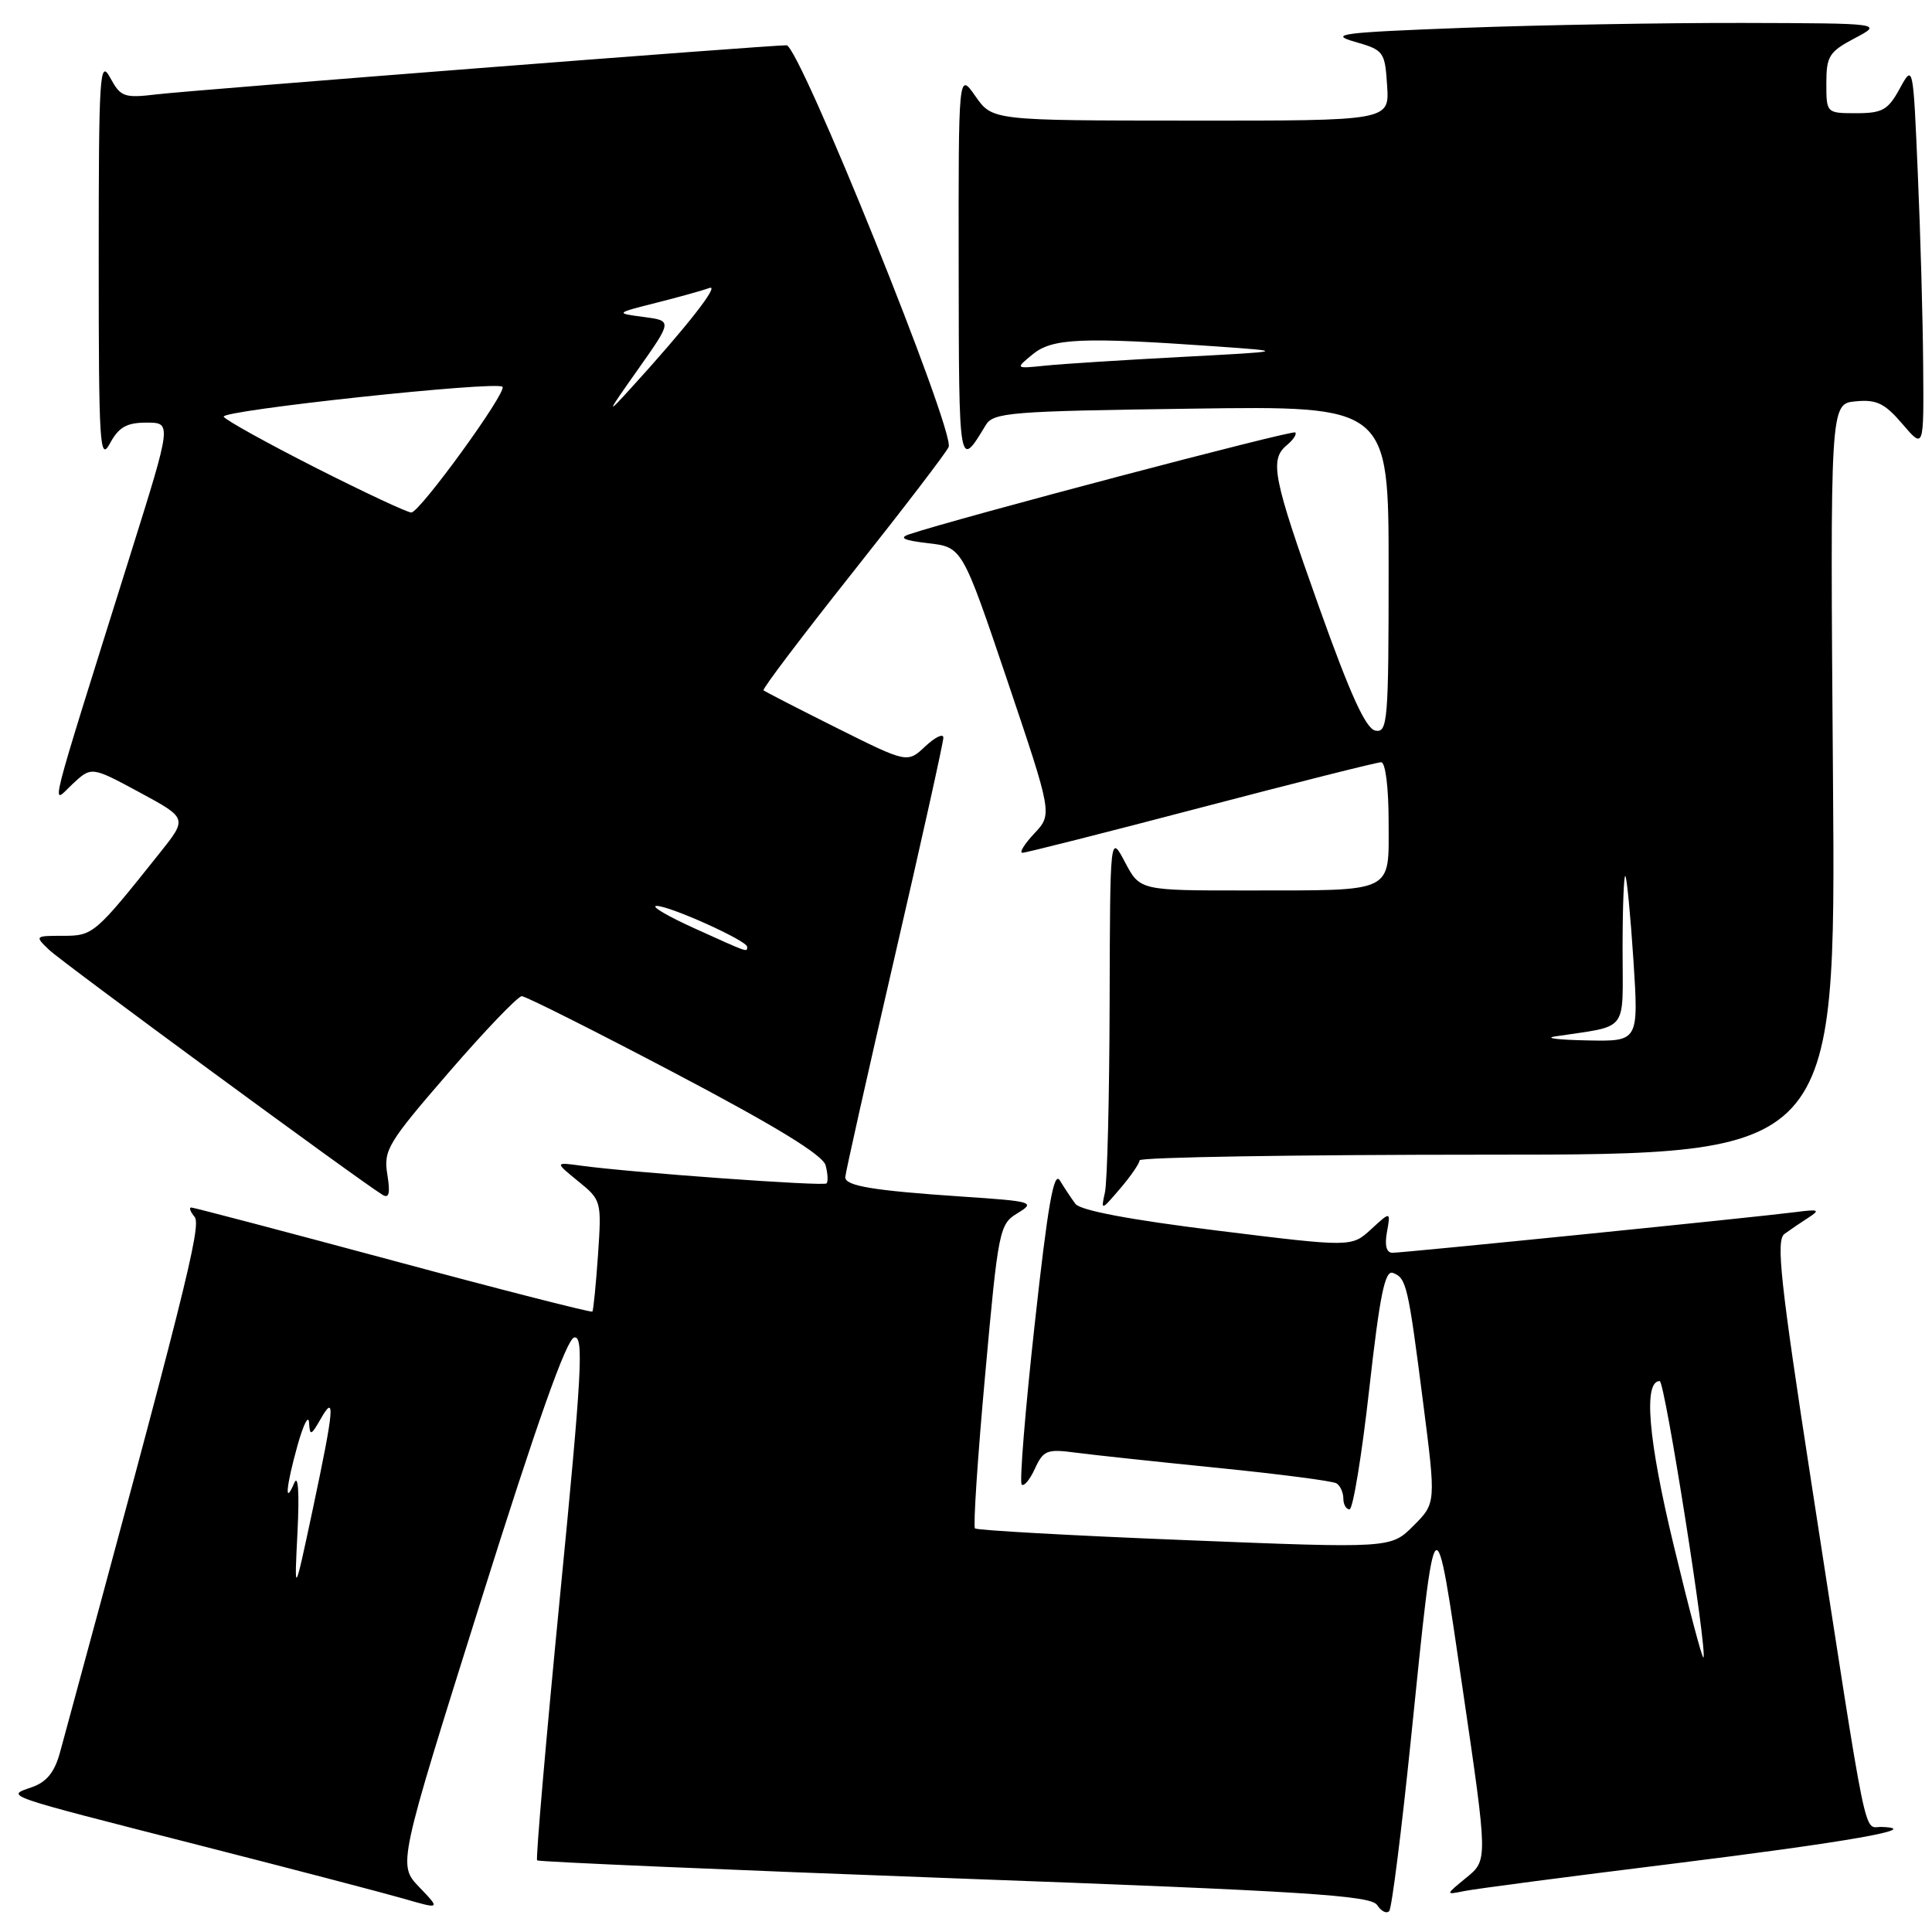 <?xml version="1.0" encoding="UTF-8" standalone="no"?>
<!DOCTYPE svg PUBLIC "-//W3C//DTD SVG 1.1//EN" "http://www.w3.org/Graphics/SVG/1.1/DTD/svg11.dtd" >
<svg xmlns="http://www.w3.org/2000/svg" xmlns:xlink="http://www.w3.org/1999/xlink" version="1.1" viewBox="0 0 256 256">
 <g >
 <path fill="currentColor"
d=" M 186.95 230.50 C 190.26 198.10 190.07 198.28 193.85 224.06 C 197.14 246.48 197.14 246.48 194.32 248.78 C 191.50 251.09 191.50 251.09 194.00 250.58 C 195.38 250.29 207.75 248.67 221.50 246.97 C 244.81 244.08 255.02 242.29 249.34 242.08 C 246.86 241.99 247.66 245.90 240.02 196.50 C 235.90 169.80 235.31 164.33 236.45 163.50 C 237.21 162.95 238.65 161.97 239.66 161.32 C 241.22 160.32 240.97 160.21 238.00 160.60 C 232.95 161.26 185.97 166.00 184.51 166.00 C 183.71 166.00 183.45 165.03 183.78 163.25 C 184.27 160.50 184.27 160.50 181.68 162.88 C 179.09 165.26 179.09 165.26 161.30 163.06 C 149.78 161.64 143.15 160.39 142.50 159.52 C 141.95 158.78 141.02 157.38 140.44 156.42 C 139.64 155.09 138.84 159.66 137.11 175.41 C 135.85 186.82 135.07 196.41 135.38 196.71 C 135.68 197.01 136.47 196.06 137.14 194.59 C 138.24 192.19 138.74 191.98 142.43 192.47 C 144.67 192.77 153.18 193.68 161.34 194.50 C 169.50 195.32 176.59 196.24 177.09 196.55 C 177.59 196.86 178.00 197.77 178.00 198.56 C 178.00 199.35 178.37 200.00 178.82 200.00 C 179.27 200.00 180.45 192.83 181.43 184.07 C 182.83 171.60 183.51 168.26 184.57 168.67 C 186.36 169.35 186.57 170.25 188.57 185.84 C 190.28 199.18 190.28 199.18 187.29 202.17 C 184.30 205.17 184.30 205.17 156.97 204.07 C 141.94 203.47 129.44 202.77 129.19 202.52 C 128.94 202.27 129.54 193.11 130.54 182.16 C 132.28 162.86 132.42 162.21 134.85 160.74 C 137.23 159.29 136.88 159.18 127.43 158.55 C 115.72 157.76 112.00 157.15 112.00 155.99 C 112.00 155.53 114.92 142.48 118.50 127.00 C 122.08 111.52 125.00 98.36 125.00 97.75 C 125.00 97.15 123.93 97.66 122.61 98.89 C 120.23 101.13 120.23 101.13 110.86 96.45 C 105.71 93.88 101.35 91.63 101.17 91.47 C 100.98 91.30 106.31 84.27 113.00 75.83 C 119.69 67.40 125.41 59.93 125.70 59.23 C 126.56 57.17 105.92 6.00 104.22 6.00 C 101.69 6.00 25.73 11.92 20.80 12.50 C 16.43 13.02 15.99 12.86 14.59 10.28 C 13.21 7.75 13.08 9.88 13.08 34.50 C 13.08 59.00 13.22 61.25 14.57 58.75 C 15.74 56.59 16.79 56.00 19.41 56.00 C 22.76 56.00 22.76 56.00 17.35 73.25 C 6.01 109.44 6.73 106.60 9.59 103.91 C 12.11 101.55 12.11 101.55 18.47 104.98 C 24.84 108.42 24.84 108.42 21.17 113.02 C 12.57 123.81 12.35 124.00 8.34 124.00 C 4.60 124.00 4.58 124.02 6.53 125.88 C 8.27 127.54 47.65 156.47 50.69 158.32 C 51.56 158.85 51.73 158.11 51.32 155.60 C 50.80 152.39 51.39 151.43 59.49 142.07 C 64.28 136.53 68.63 132.00 69.14 132.00 C 69.65 132.00 78.80 136.60 89.48 142.22 C 102.86 149.27 109.04 153.05 109.40 154.42 C 109.69 155.52 109.74 156.59 109.52 156.81 C 109.12 157.21 83.64 155.37 77.00 154.46 C 73.50 153.98 73.50 153.98 76.61 156.52 C 79.69 159.01 79.72 159.15 79.24 166.27 C 78.96 170.25 78.63 173.63 78.49 173.79 C 78.36 173.95 66.48 170.92 52.09 167.04 C 37.70 163.17 25.66 160.00 25.34 160.00 C 25.02 160.00 25.22 160.56 25.79 161.25 C 26.73 162.40 24.46 171.42 7.96 232.17 C 7.24 234.81 6.20 236.12 4.23 236.81 C 0.75 238.03 -0.11 237.73 26.50 244.53 C 38.60 247.62 50.72 250.79 53.44 251.57 C 58.38 253.00 58.38 253.00 55.55 250.05 C 52.72 247.10 52.72 247.10 63.66 212.31 C 71.16 188.45 75.07 177.42 76.09 177.22 C 77.38 176.97 77.11 181.84 74.20 211.54 C 72.34 230.58 70.98 246.31 71.17 246.51 C 71.37 246.70 96.27 247.77 126.51 248.89 C 172.97 250.60 181.65 251.15 182.48 252.43 C 183.02 253.26 183.74 253.62 184.08 253.22 C 184.42 252.83 185.71 242.60 186.95 230.50 Z  M 151.00 153.75 C 151.00 153.34 171.76 153.00 197.13 153.00 C 243.26 153.00 243.26 153.00 242.88 103.25 C 242.50 53.50 242.50 53.50 245.87 53.18 C 248.65 52.91 249.73 53.43 252.08 56.18 C 254.92 59.50 254.92 59.50 254.83 48.50 C 254.79 42.45 254.47 30.98 254.12 23.00 C 253.50 8.50 253.50 8.50 251.72 11.75 C 250.18 14.57 249.43 15.00 245.97 15.00 C 242.01 15.00 242.00 14.99 242.00 11.02 C 242.00 7.45 242.38 6.85 245.75 5.07 C 249.50 3.09 249.50 3.09 230.91 3.04 C 220.69 3.02 204.04 3.31 193.91 3.69 C 177.73 4.30 175.99 4.52 179.50 5.53 C 183.36 6.63 183.51 6.83 183.80 11.34 C 184.11 16.00 184.11 16.00 157.80 15.98 C 131.50 15.97 131.50 15.97 129.25 12.75 C 127.00 9.53 127.00 9.53 127.03 35.51 C 127.06 62.27 127.06 62.22 130.61 56.34 C 131.62 54.65 133.80 54.48 157.86 54.15 C 184.00 53.78 184.00 53.78 184.00 75.46 C 184.00 95.57 183.87 97.12 182.25 96.81 C 180.98 96.57 178.94 92.10 174.80 80.49 C 168.65 63.24 168.19 60.92 170.52 58.98 C 171.36 58.28 171.86 57.53 171.63 57.30 C 171.28 56.94 126.74 68.69 120.50 70.79 C 119.05 71.27 119.73 71.60 123.00 71.98 C 127.50 72.50 127.50 72.50 133.48 90.19 C 139.45 107.89 139.45 107.89 137.05 110.44 C 135.73 111.85 135.02 113.00 135.48 113.00 C 135.93 113.00 146.59 110.30 159.16 107.00 C 171.74 103.70 182.47 101.00 183.01 101.00 C 183.58 101.00 184.00 104.36 184.00 108.88 C 184.00 118.46 185.01 117.97 165.27 117.99 C 151.05 118.00 151.05 118.00 149.07 114.25 C 147.09 110.50 147.09 110.50 147.03 133.00 C 147.00 145.38 146.72 156.62 146.41 158.00 C 145.87 160.45 145.90 160.44 148.42 157.50 C 149.83 155.85 150.99 154.16 151.00 153.75 Z  M 221.76 204.71 C 218.39 190.74 217.74 183.00 219.92 183.00 C 220.60 183.00 226.29 219.04 225.71 219.63 C 225.55 219.79 223.77 213.07 221.76 204.71 Z  M 39.42 203.00 C 39.68 197.80 39.51 195.28 38.99 196.50 C 37.67 199.61 37.89 197.02 39.43 191.50 C 40.20 188.75 40.88 187.40 40.95 188.50 C 41.06 190.30 41.21 190.25 42.50 188.00 C 44.46 184.56 44.28 186.62 41.44 200.00 C 38.99 211.50 38.99 211.50 39.42 203.00 Z  M 92.00 123.00 C 88.42 121.38 86.17 120.05 87.00 120.04 C 88.74 120.02 99.00 124.65 99.00 125.45 C 99.00 126.20 99.28 126.30 92.00 123.00 Z  M 41.83 61.98 C 35.41 58.72 29.92 55.68 29.64 55.22 C 29.12 54.39 65.78 50.45 66.58 51.25 C 67.24 51.90 55.62 67.91 54.50 67.91 C 53.95 67.90 48.25 65.23 41.83 61.98 Z  M 84.50 49.00 C 89.09 42.50 89.09 42.50 85.30 42.00 C 81.50 41.50 81.50 41.50 87.00 40.11 C 90.03 39.34 93.17 38.47 94.00 38.16 C 95.46 37.62 90.95 43.37 83.54 51.50 C 80.27 55.10 80.36 54.85 84.50 49.00 Z  M 206.00 137.34 C 215.95 135.82 215.00 137.04 215.00 125.79 C 215.00 120.22 215.17 115.85 215.37 116.08 C 215.57 116.31 216.05 121.34 216.44 127.25 C 217.13 138.00 217.13 138.00 210.32 137.86 C 206.57 137.79 204.62 137.56 206.00 137.34 Z  M 136.86 46.93 C 139.44 44.82 143.36 44.65 161.00 45.89 C 170.50 46.56 170.50 46.56 156.50 47.30 C 148.80 47.71 140.70 48.22 138.50 48.45 C 134.50 48.86 134.50 48.86 136.86 46.93 Z "/>
</g>
</svg>